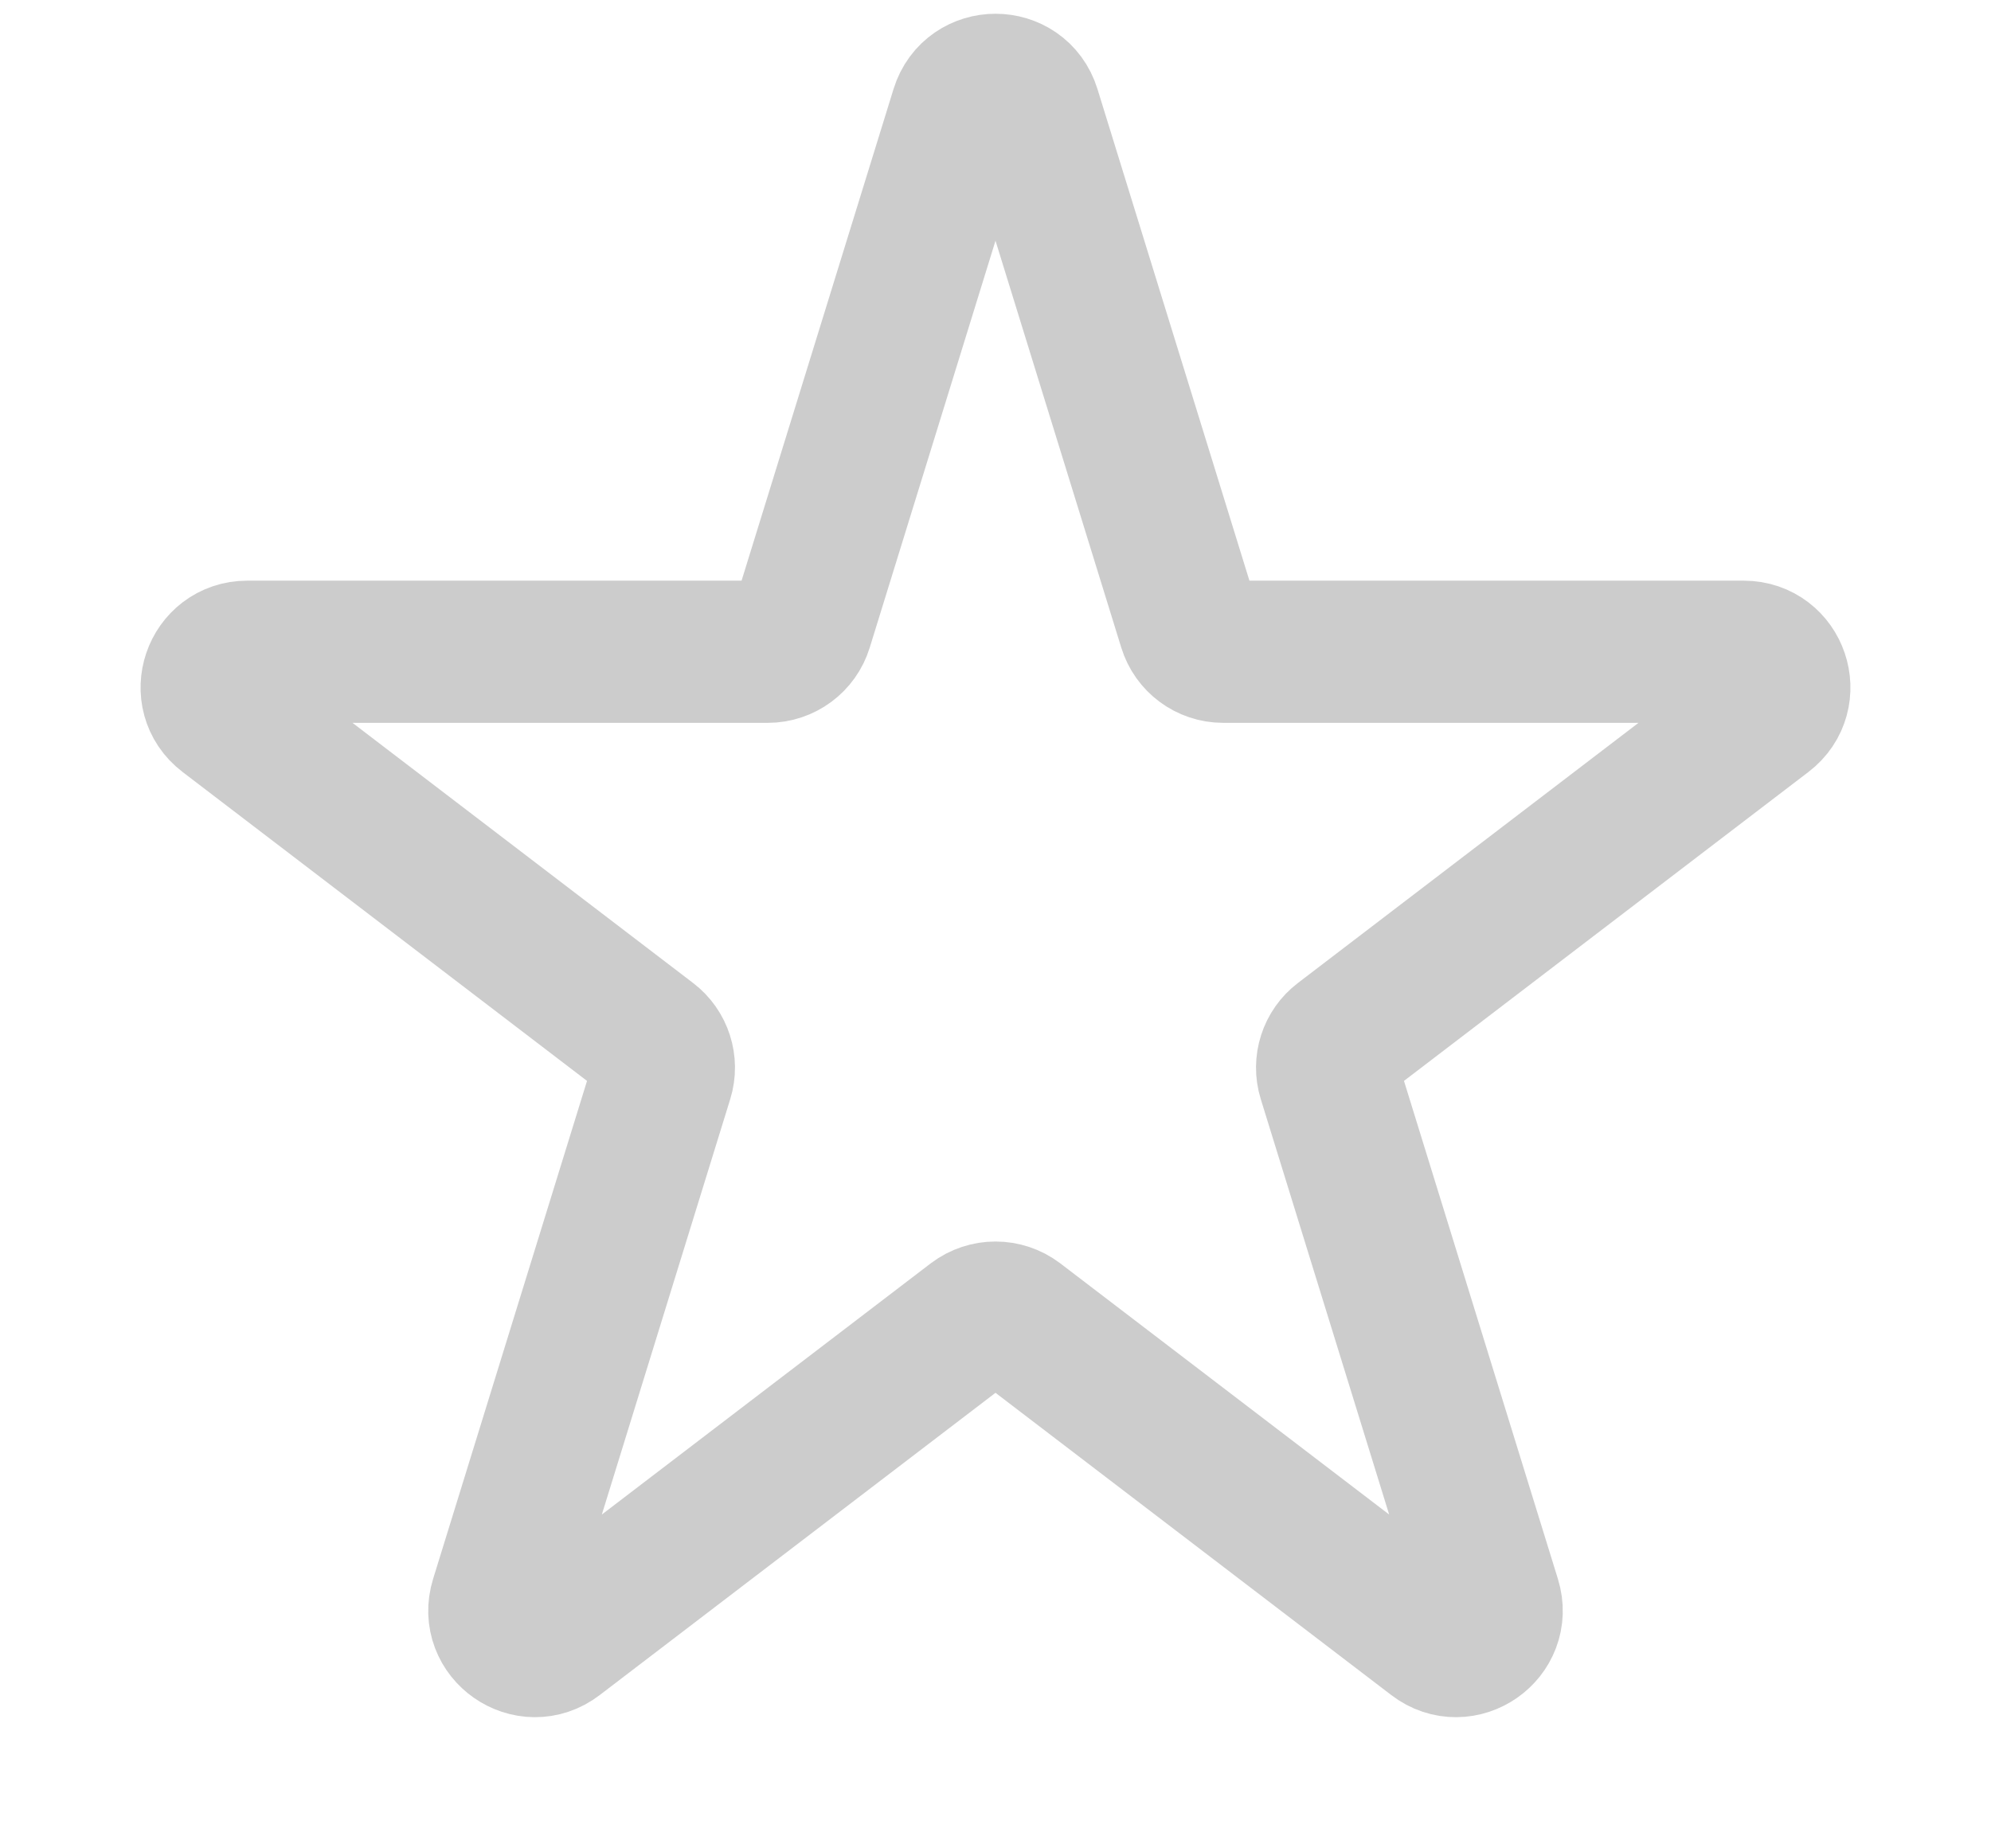 <svg  width="14" height="13" viewBox="0 0 14 13" fill="" stroke="#ccc" xmlns="http://www.w3.org/2000/svg"><path d="M6.761 0.773C6.834 0.538 7.166 0.538 7.239 0.773L8.362 4.407C8.394 4.512 8.491 4.584 8.601 4.584H12.261C12.5 4.584 12.603 4.887 12.413 5.032L9.43 7.311C9.347 7.374 9.312 7.483 9.343 7.583L10.477 11.253C10.549 11.485 10.28 11.673 10.087 11.525L7.152 9.283C7.062 9.215 6.938 9.215 6.848 9.283L3.913 11.525C3.72 11.673 3.451 11.485 3.523 11.253L4.657 7.583C4.688 7.483 4.653 7.374 4.57 7.311L1.587 5.032C1.397 4.887 1.5 4.584 1.739 4.584H5.399C5.509 4.584 5.606 4.512 5.638 4.407L6.761 0.773Z"></path></svg>